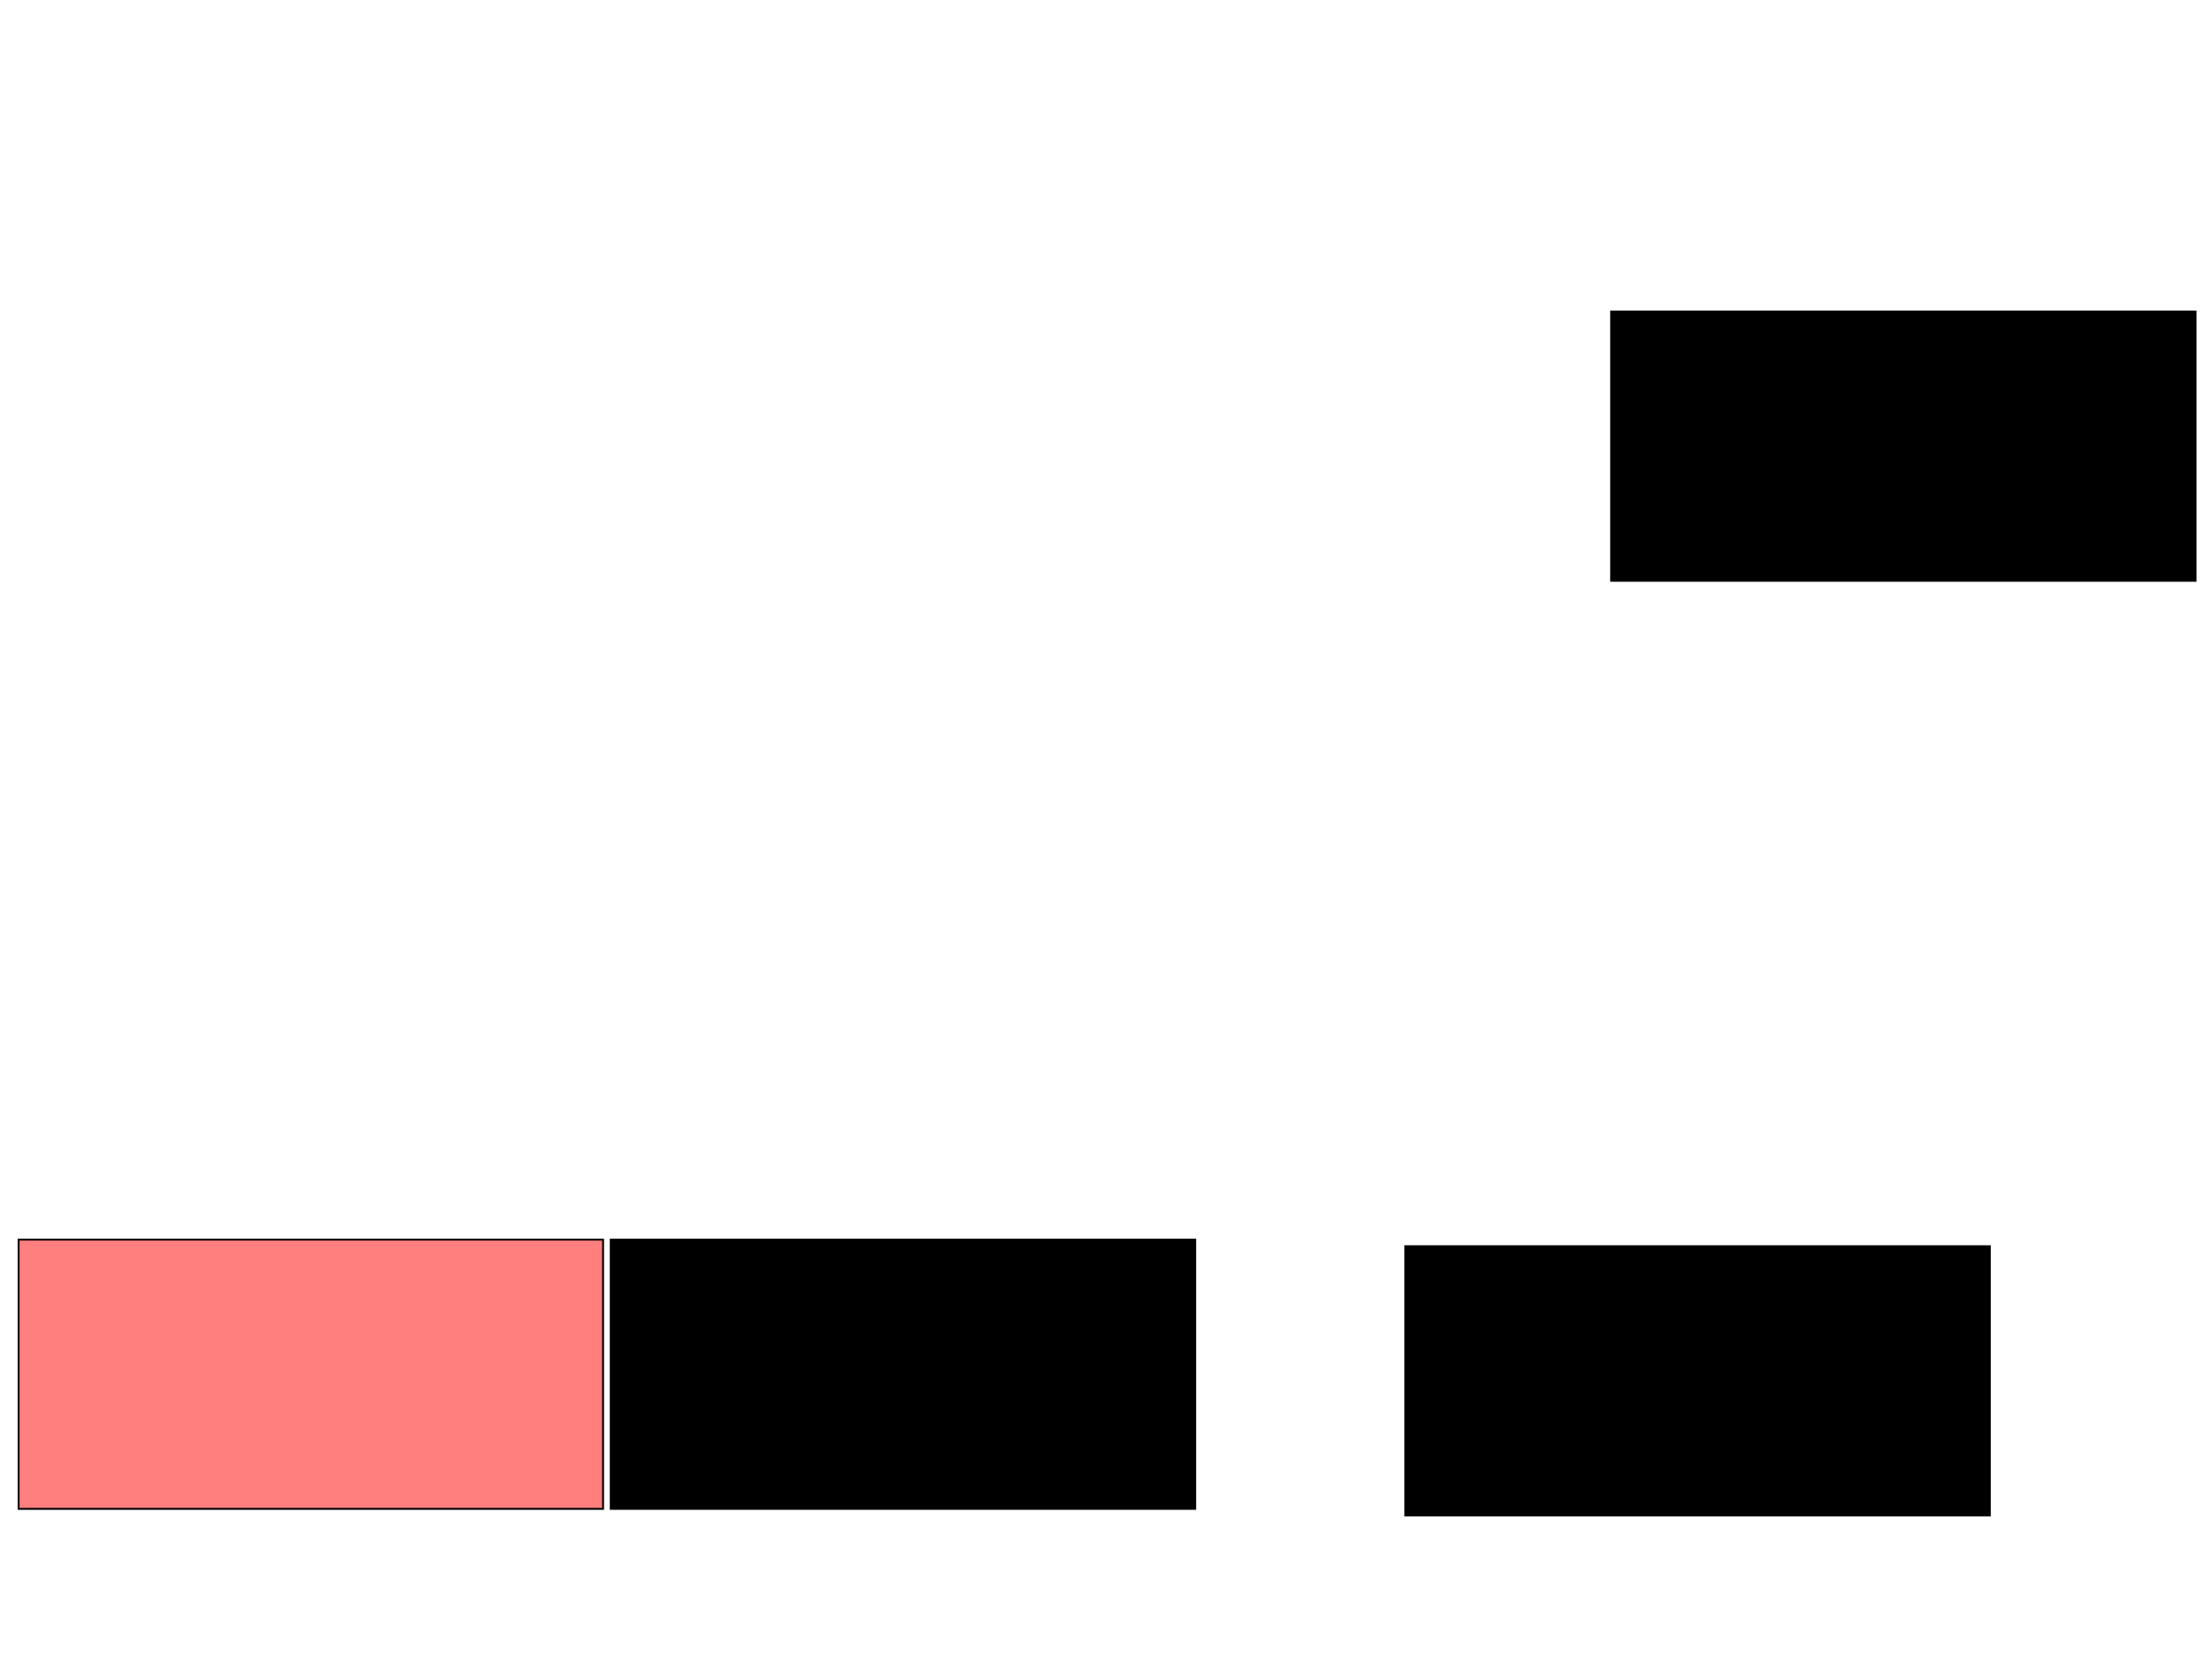 <svg xmlns="http://www.w3.org/2000/svg" width="1175" height="881">
 <!-- Created with Image Occlusion Enhanced -->
 <g>
  <title>Labels</title>
 </g>
 <g>
  <title>Masks</title>
  <rect id="cab66c485ea84c3faadb38c320c9b6e3-ao-1" height="143.023" width="310.465" y="658.535" x="9.884" stroke="#000000" fill="#FF7E7E" class="qshape"/>
  <rect id="cab66c485ea84c3faadb38c320c9b6e3-ao-2" height="143.023" width="310.465" y="658.535" x="324.419" stroke="#000000" fill="#0"/>
  <rect id="cab66c485ea84c3faadb38c320c9b6e3-ao-3" height="143.023" width="310.465" y="662.023" x="746.512" stroke="#000000" fill="#0"/>
  <rect id="cab66c485ea84c3faadb38c320c9b6e3-ao-4" height="143.023" width="310.465" y="165.512" x="855.814" stroke="#000000" fill="#0"/>
 </g>
</svg>
